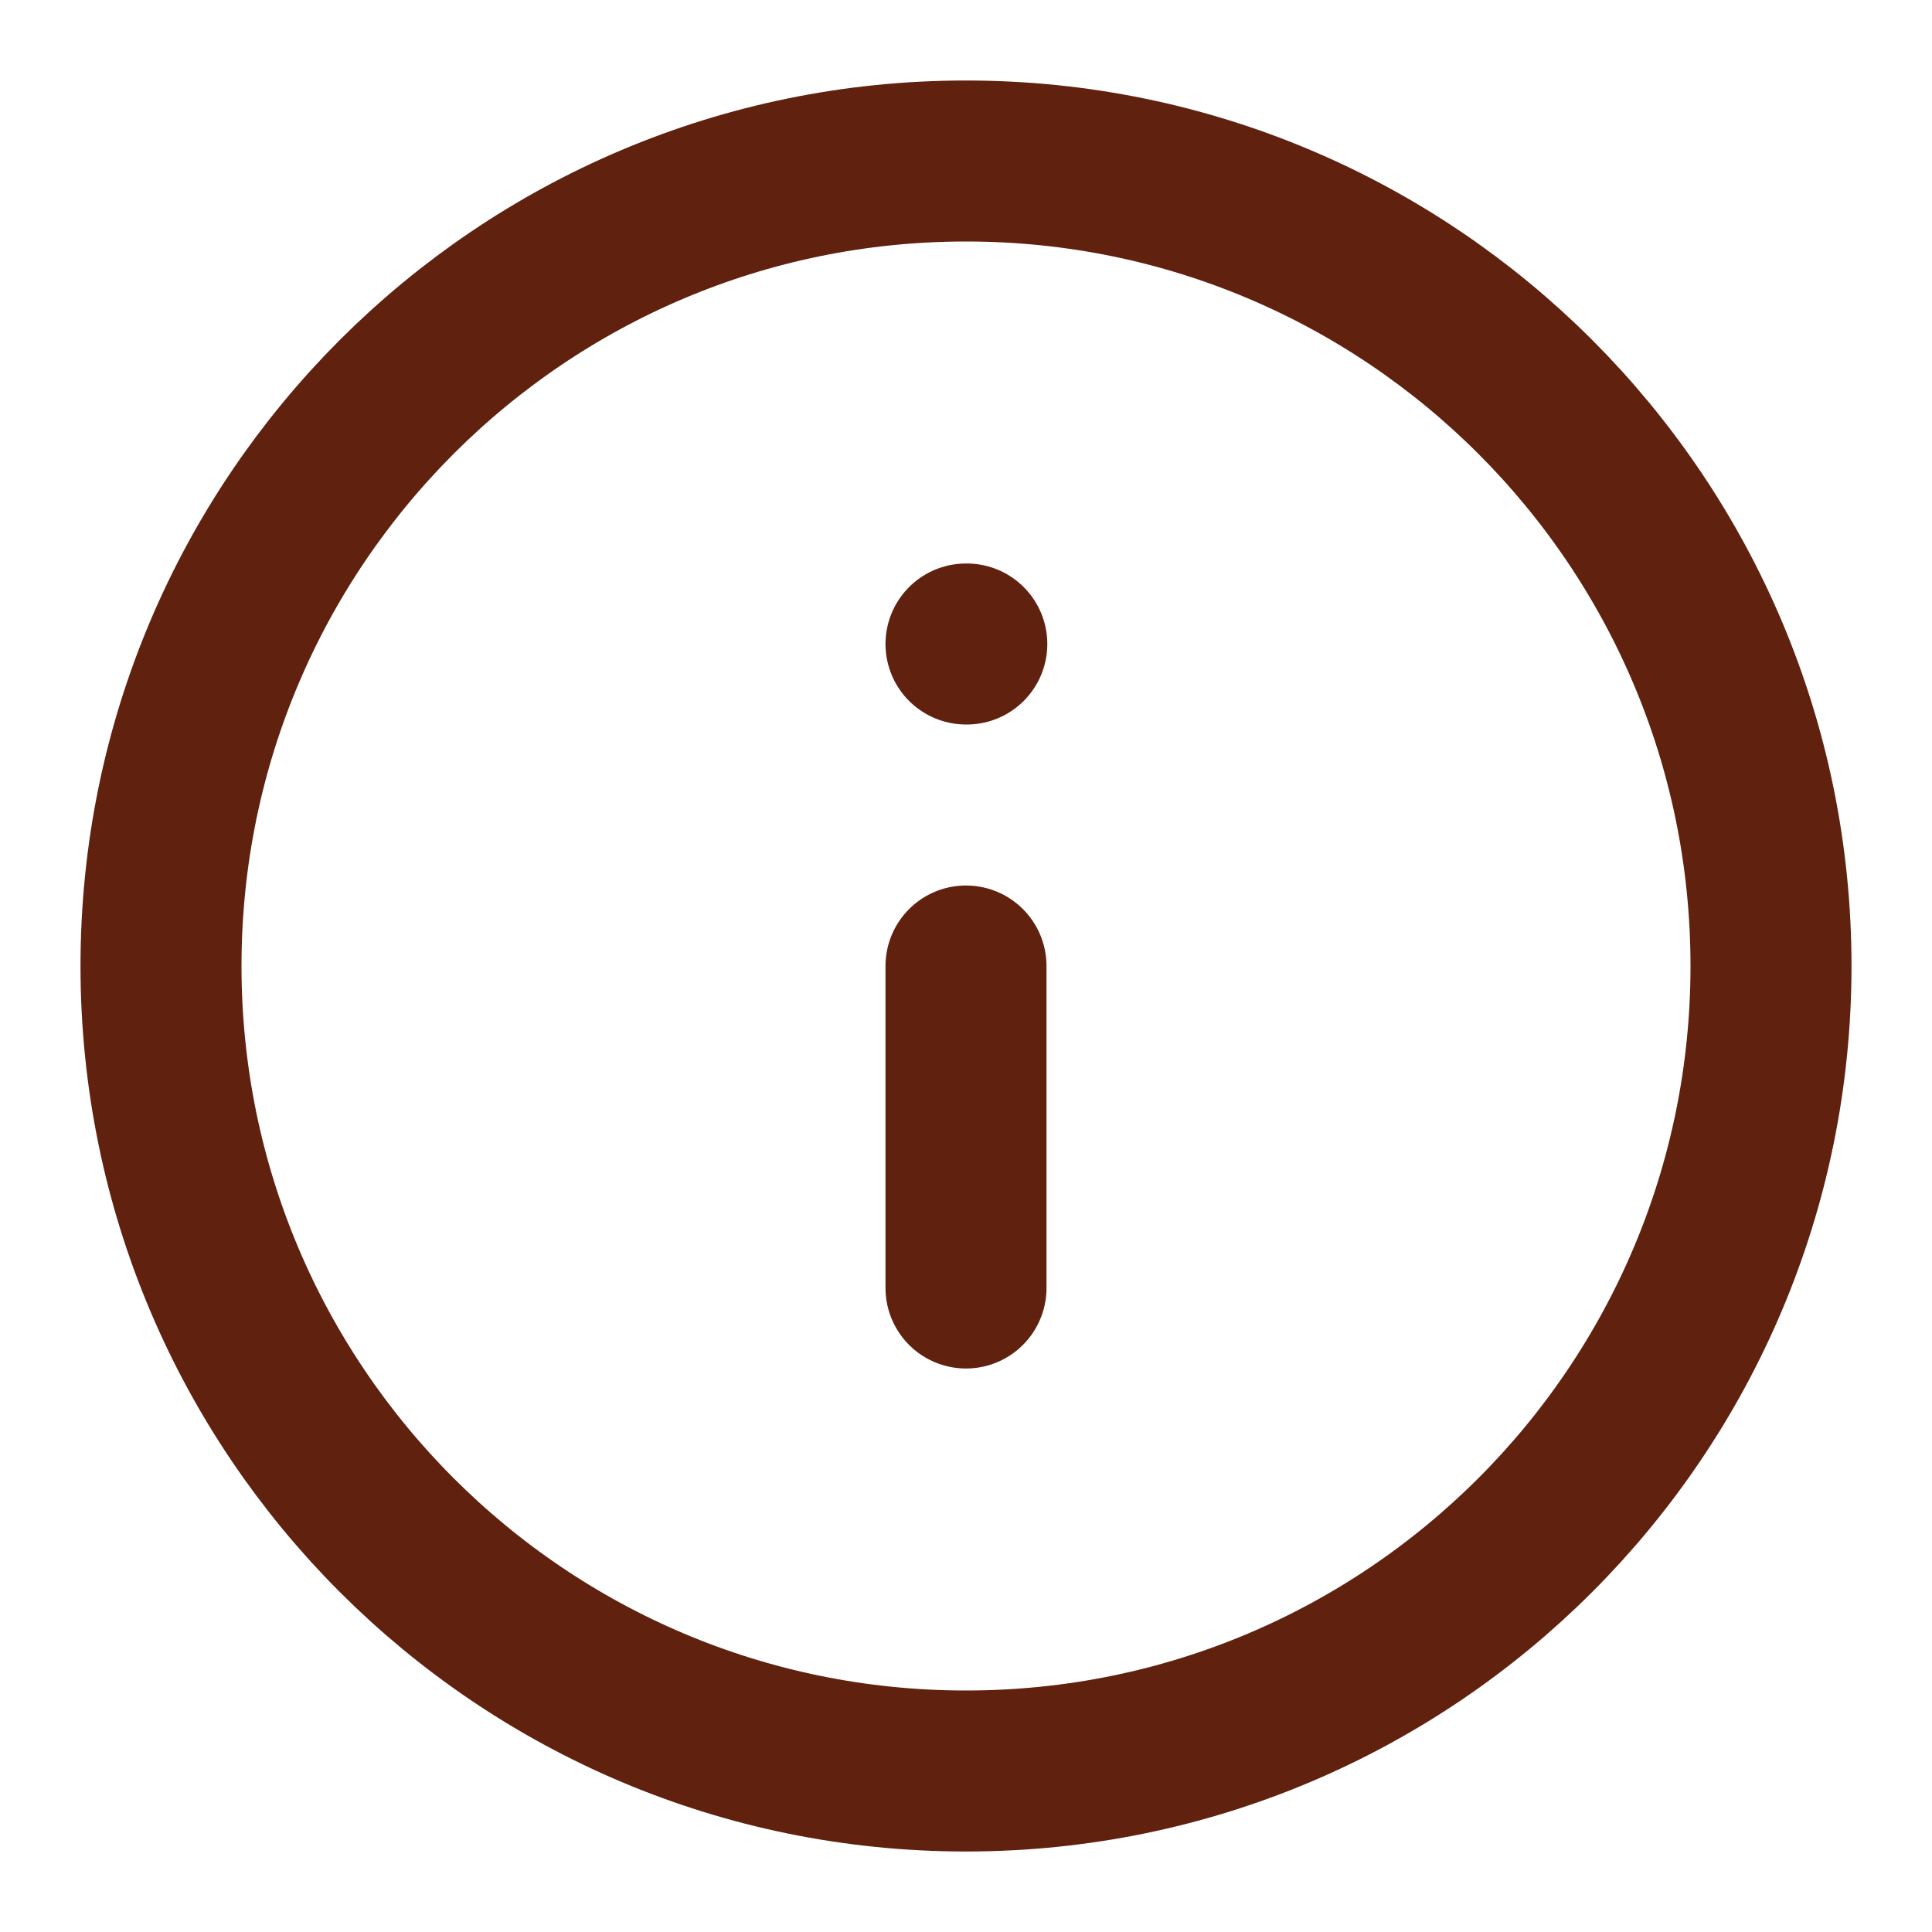 <svg width="12" height="12" viewBox="0 0 12 12" fill="none" xmlns="http://www.w3.org/2000/svg">
<g clip-path="url(#clip0_133_1459)">
<path d="M6 11C8.761 11 11 8.761 11 6C11 3.239 8.761 1 6 1C3.239 1 1 3.239 1 6C1 8.761 3.239 11 6 11Z" stroke="#61210F" stroke-linecap="round" stroke-linejoin="round"/>
<path d="M6 8V6" stroke="#61210F" stroke-linecap="round" stroke-linejoin="round"/>
<path d="M6 4H6.005" stroke="#61210F" stroke-linecap="round" stroke-linejoin="round"/>
</g>
<defs>
<clipPath id="clip0_133_1459">
<rect width="12" height="12" fill="white"/>
</clipPath>
</defs>
</svg>
